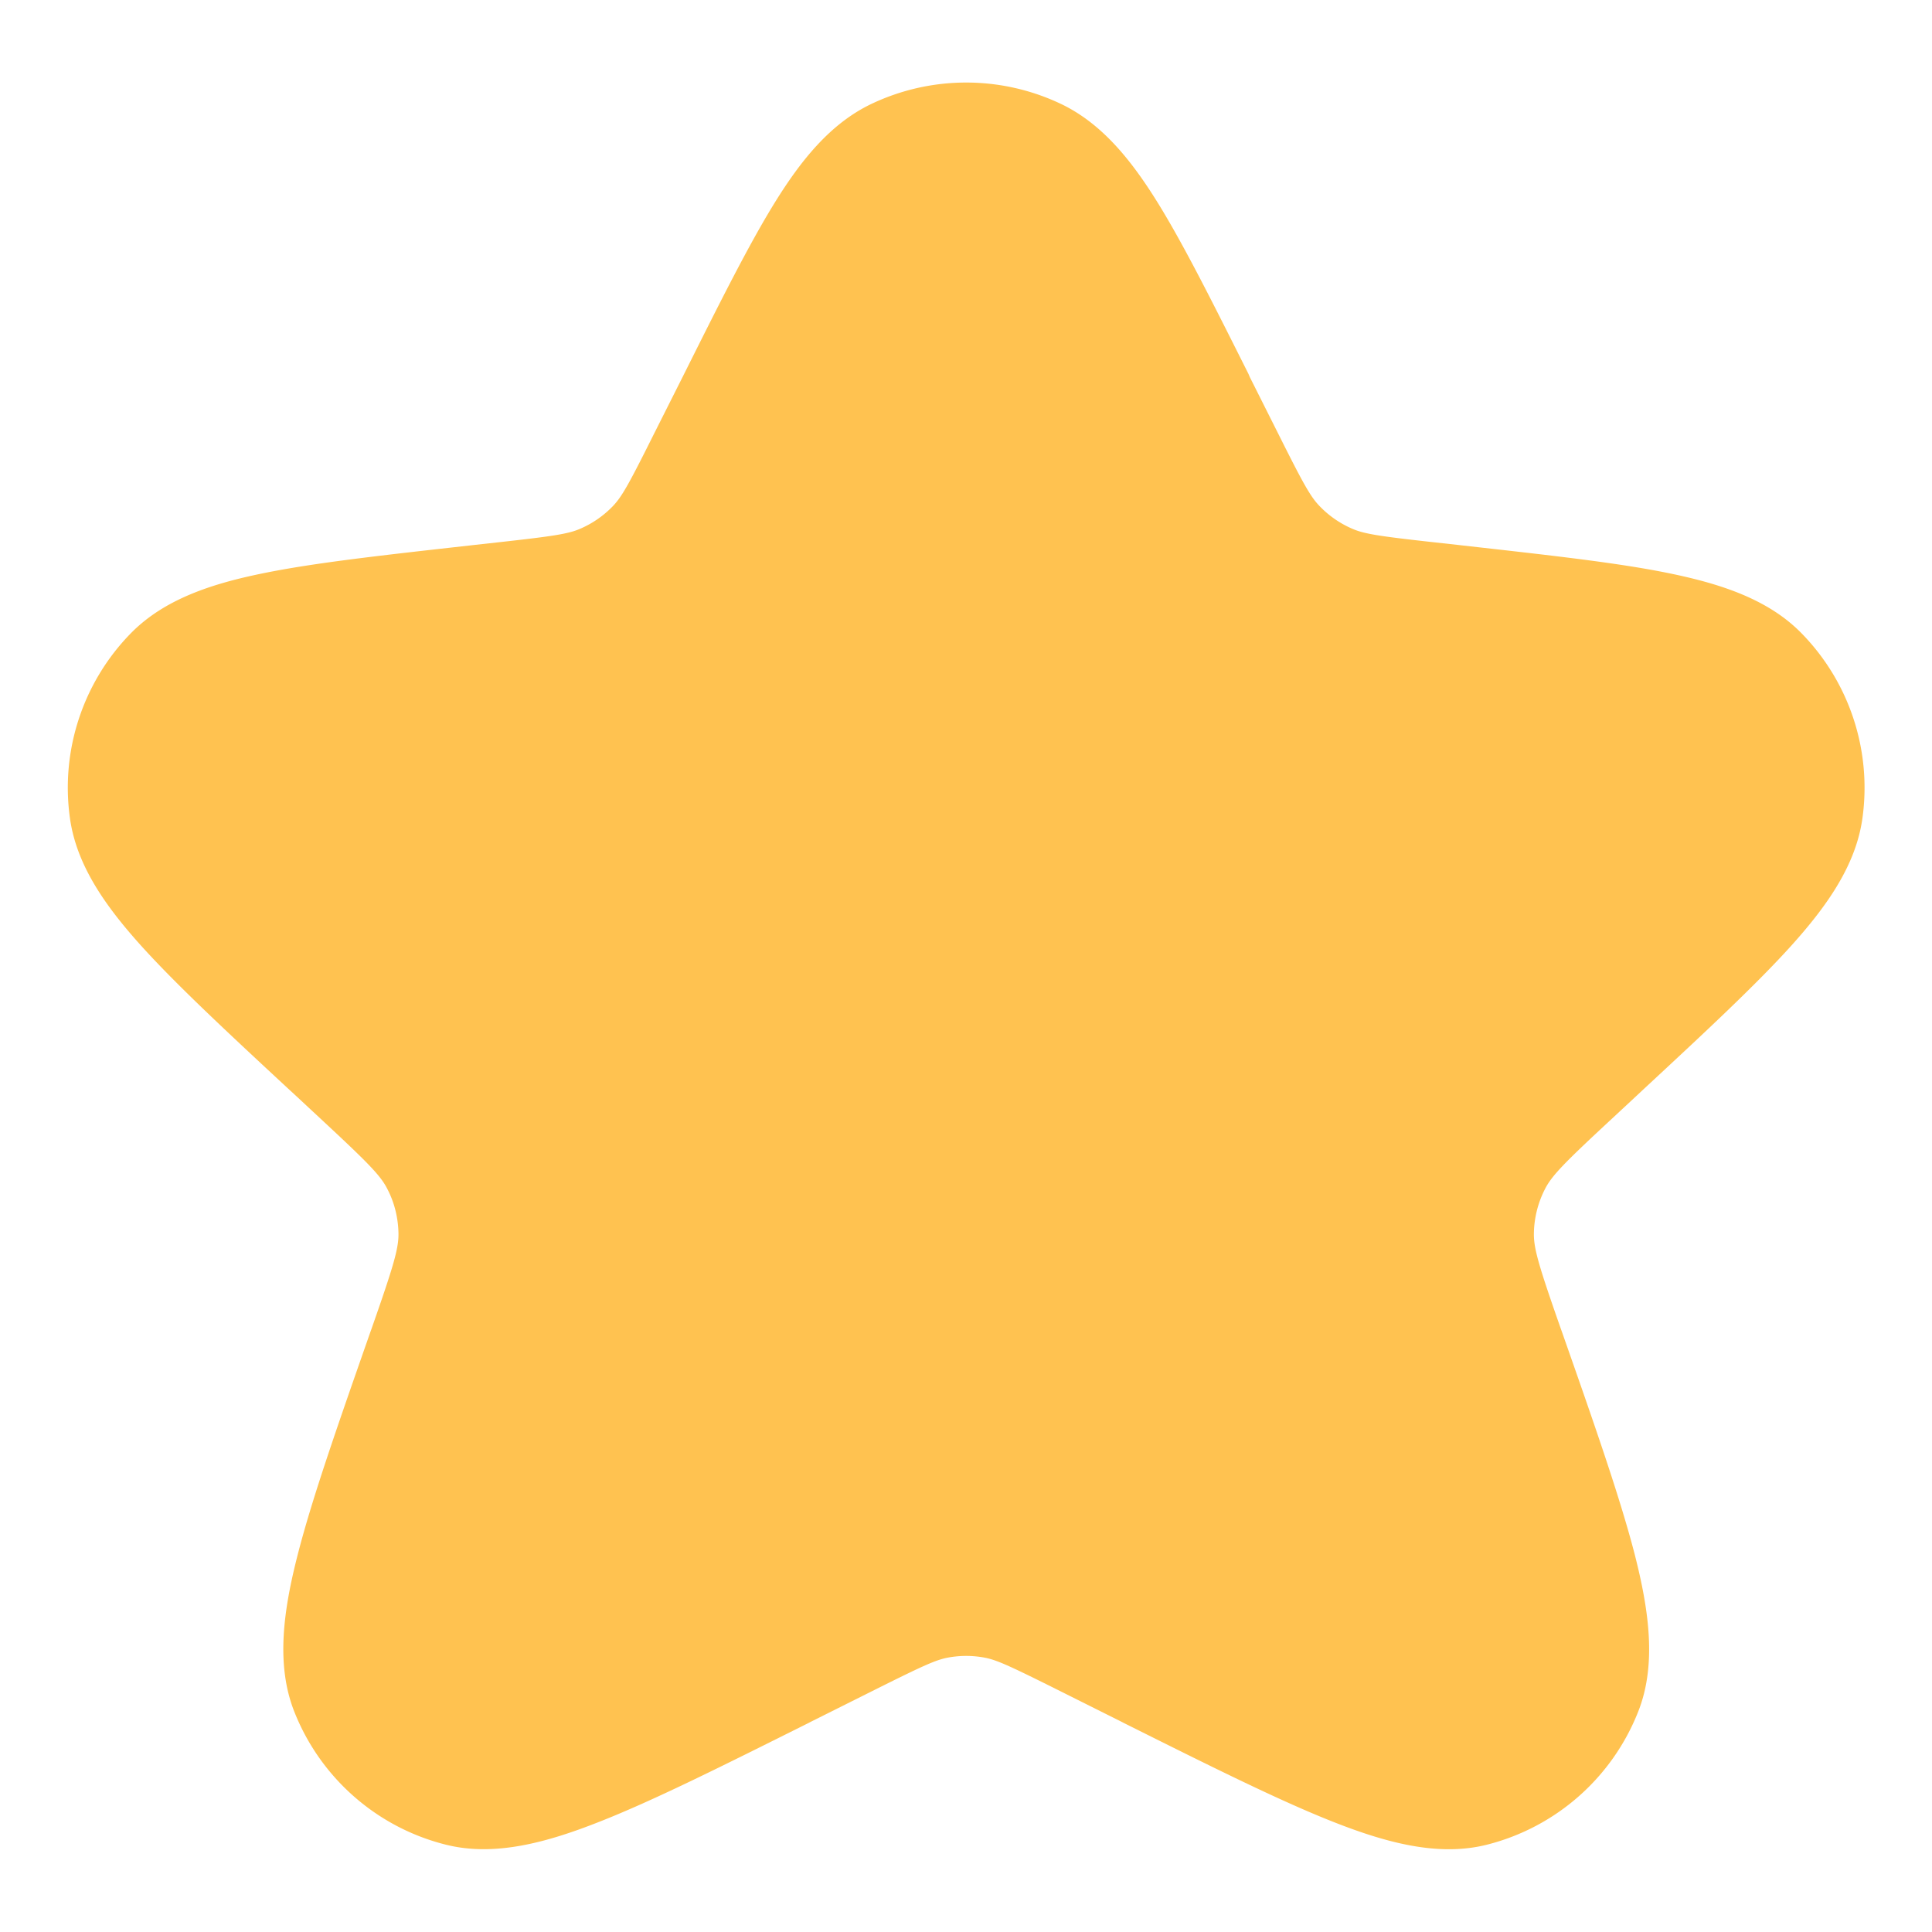 <svg width="16" height="16" fill="none" xmlns="http://www.w3.org/2000/svg"><path fill-rule="evenodd" clip-rule="evenodd" d="M8.785.86a1.828 1.828 0 0 0-1.567 0c-.343.163-.587.471-.803.82-.216.35-.454.826-.75 1.418l-.012.024-.24.477c-.203.407-.262.513-.336.591a.831.831 0 0 1-.27.188c-.098.043-.219.062-.67.112l-.217.024-.026.003c-.712.08-1.281.142-1.712.23-.425.086-.82.214-1.098.497-.396.404-.583.97-.505 1.53.054.393.296.731.586 1.054.294.326.713.716 1.238 1.203l.02.018.229.213c.397.369.5.473.556.585.06.115.09.242.092.37.001.125-.041.268-.223.787l-.009.025c-.268.766-.481 1.372-.602 1.844-.118.459-.183.909-.03 1.299.215.548.682.96 1.253 1.104.405.103.84-.017 1.275-.189.448-.176 1.015-.46 1.73-.817l.023-.012.556-.278c.375-.187.477-.233.575-.252a.831.831 0 0 1 .307 0c.098.019.2.065.575.252l.556.278.023.012c.715.357 1.282.64 1.73.817.436.172.87.292 1.275.19a1.828 1.828 0 0 0 1.254-1.105c.153-.39.087-.84-.03-1.299-.122-.472-.334-1.078-.603-1.844l-.009-.025c-.182-.519-.224-.662-.223-.786a.832.832 0 0 1 .092-.371c.057-.112.159-.216.557-.585l.229-.213.019-.018c.525-.487.944-.877 1.238-1.203.29-.323.532-.661.586-1.053a1.828 1.828 0 0 0-.505-1.531c-.277-.283-.673-.41-1.098-.497-.43-.088-1-.15-1.711-.23l-.026-.003-.217-.024c-.452-.05-.572-.069-.67-.112a.83.83 0 0 1-.27-.188c-.075-.078-.134-.184-.337-.59l-.24-.478-.01-.024c-.297-.592-.535-1.068-.752-1.419-.216-.348-.46-.656-.803-.819Z" fill="#FFC250"/></svg>